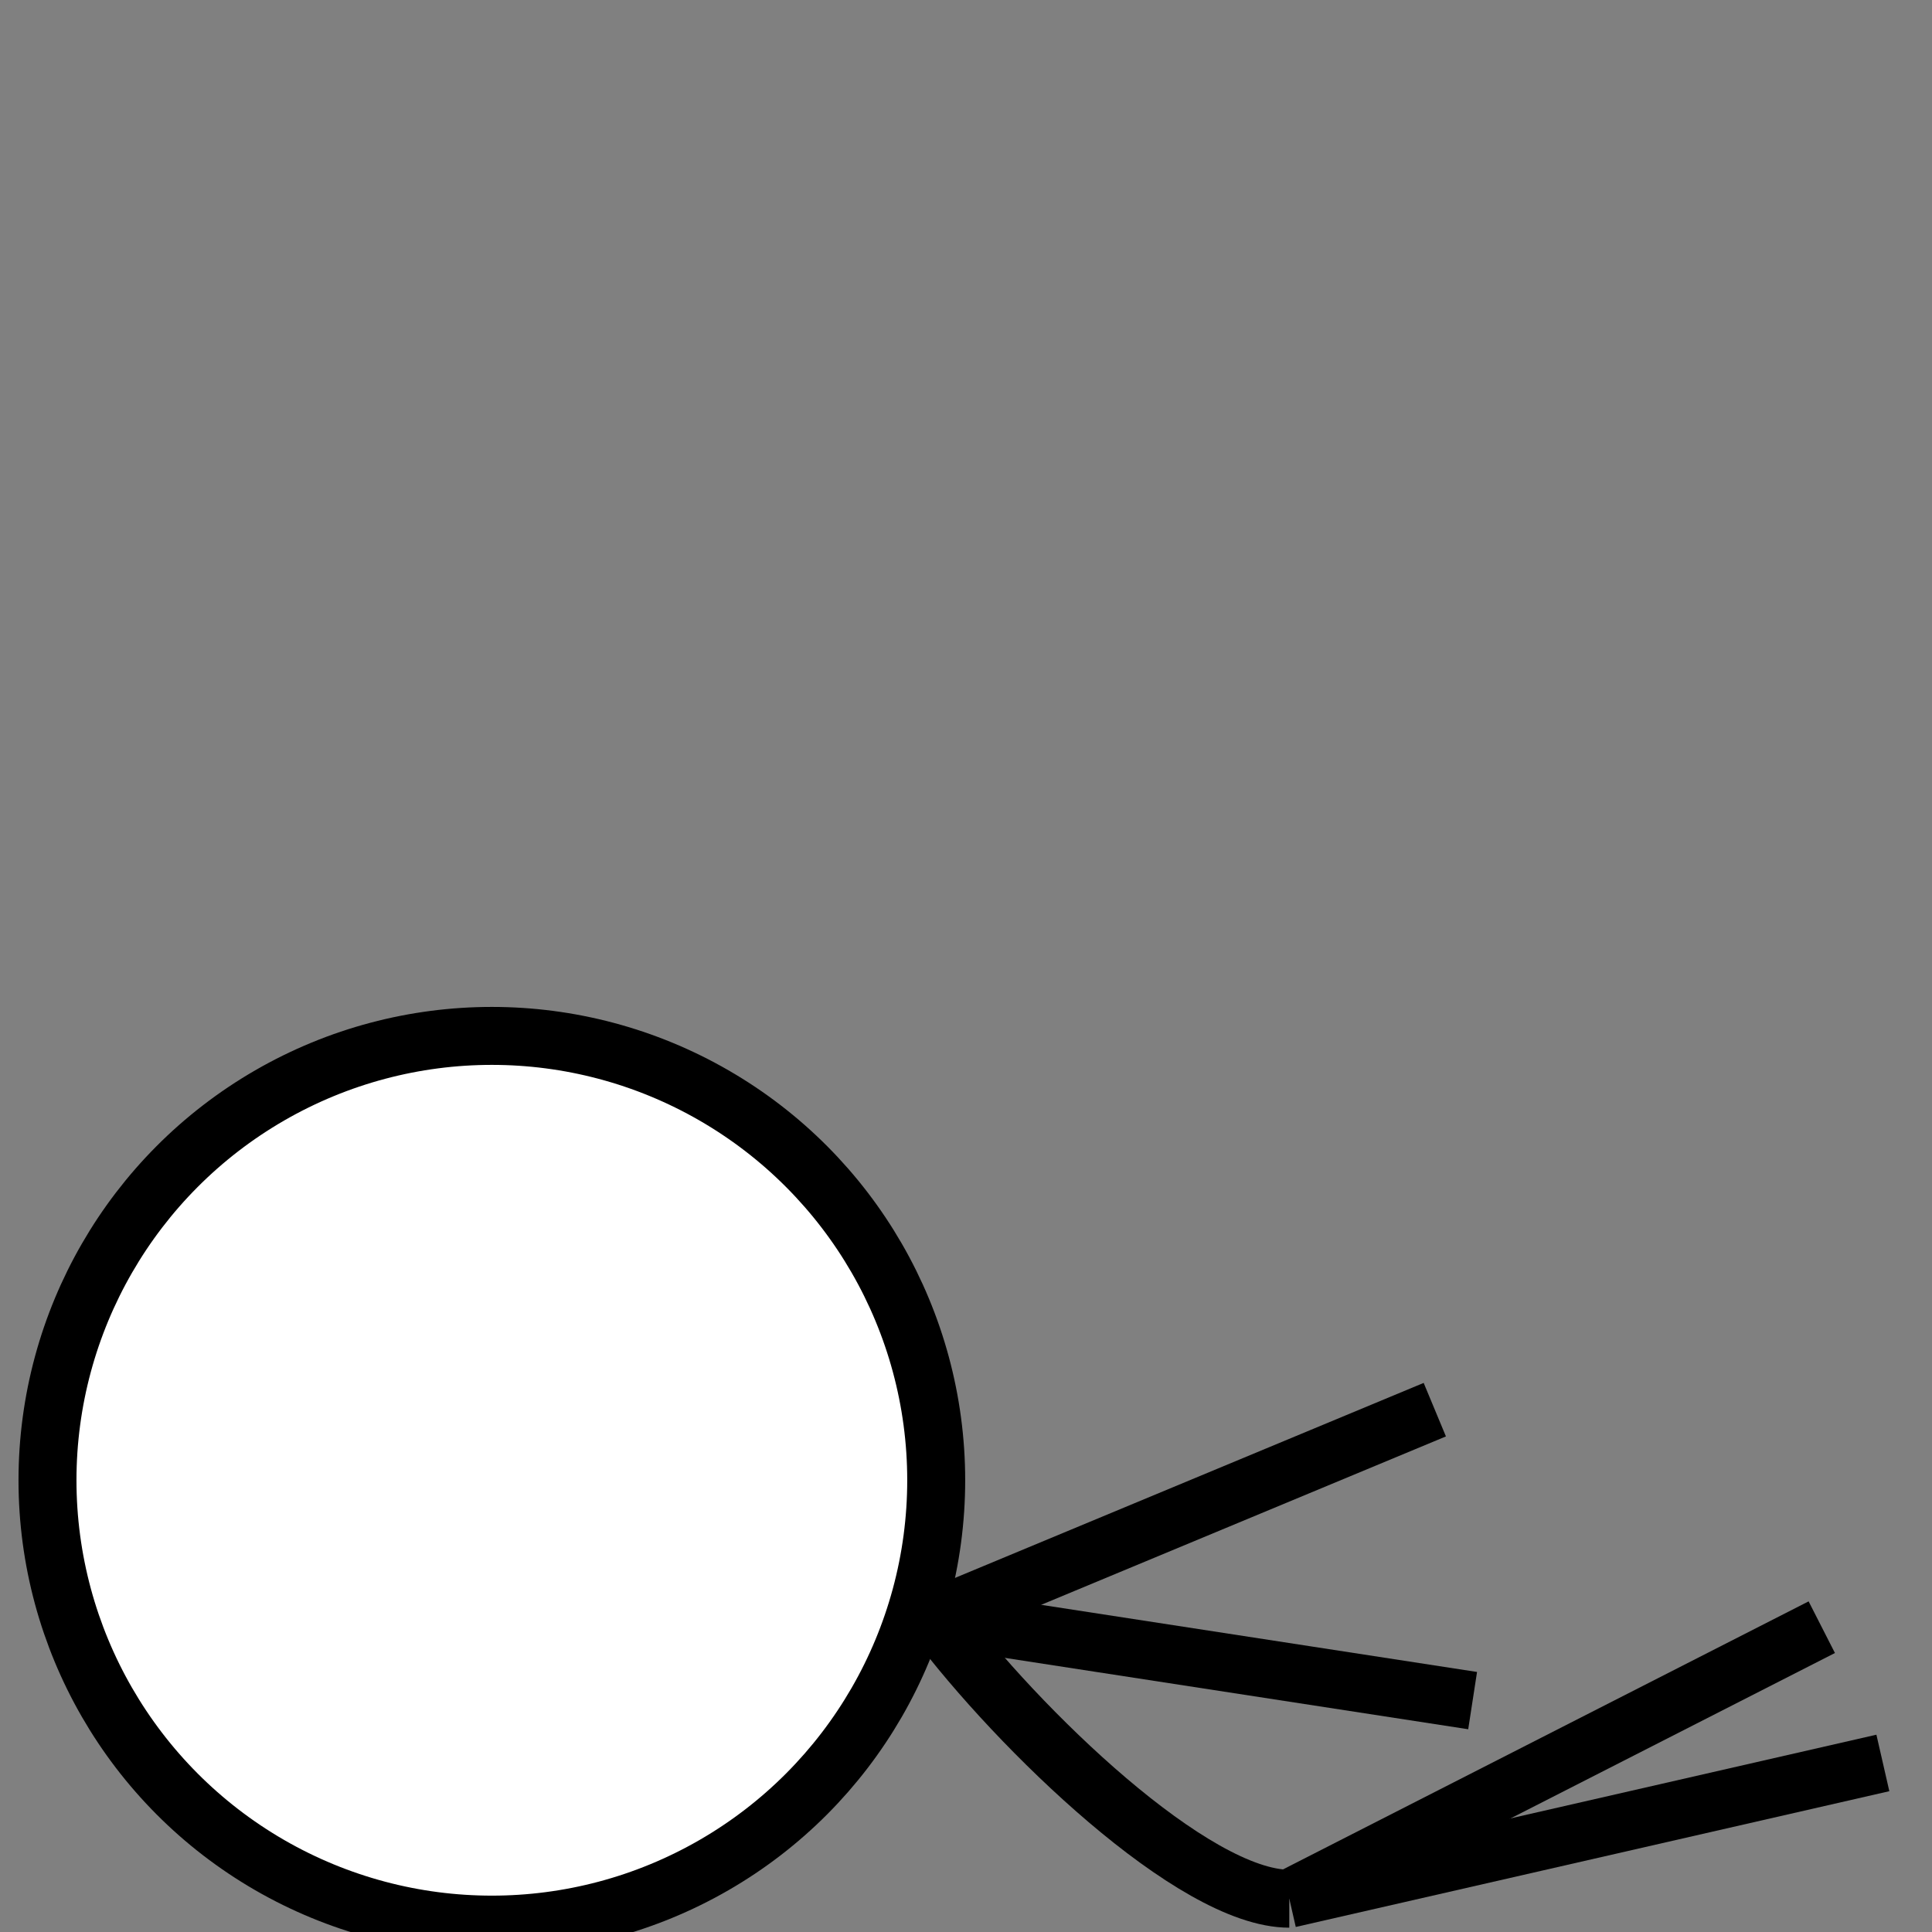 <?xml version="1.0" encoding="utf-8"?>
<!-- Generator: Adobe Illustrator 16.0.0, SVG Export Plug-In . SVG Version: 6.00 Build 0)  -->
<!DOCTYPE svg PUBLIC "-//W3C//DTD SVG 1.1//EN" "http://www.w3.org/Graphics/SVG/1.1/DTD/svg11.dtd">
<svg version="1.1" id="player-model" xmlns="http://www.w3.org/2000/svg" xmlns:xlink="http://www.w3.org/1999/xlink" x="0px"
	 y="0px" width="100px" height="100px" viewBox="0 0 100 100" enable-background="new 0 0 100 100" xml:space="preserve">
<rect x="0" y="0" width="100" height="100" fill="#808080" stroke="none"/>
<ellipse fill="#FFFFFF" stroke="#000000" stroke-width="3" stroke-miterlimit="10" cx="25.458" cy="76.618" rx="23" ry="23"/>
<path fill="none" stroke="#000000" stroke-width="3" stroke-miterlimit="10" d="M66.733,98.277c-4.96,0-14.006-8.748-18.354-14.543"
	/>
<line fill="none" stroke="#000000" stroke-width="3" stroke-miterlimit="10" x1="97.457" y1="91.25" x2="66.734" y2="98.277"/>
<line fill="none" stroke="#000000" stroke-width="3" stroke-miterlimit="10" x1="94.295" y1="84.223" x2="66.734" y2="98.277"/>
<line fill="none" stroke="#000000" stroke-width="3" stroke-miterlimit="10" x1="74.265" y1="72.964" x2="48.38" y2="83.734"/>
<line fill="none" stroke="#000000" stroke-width="3" stroke-miterlimit="10" x1="76.223" y1="88.023" x2="48.38" y2="83.734"/>
</svg>
